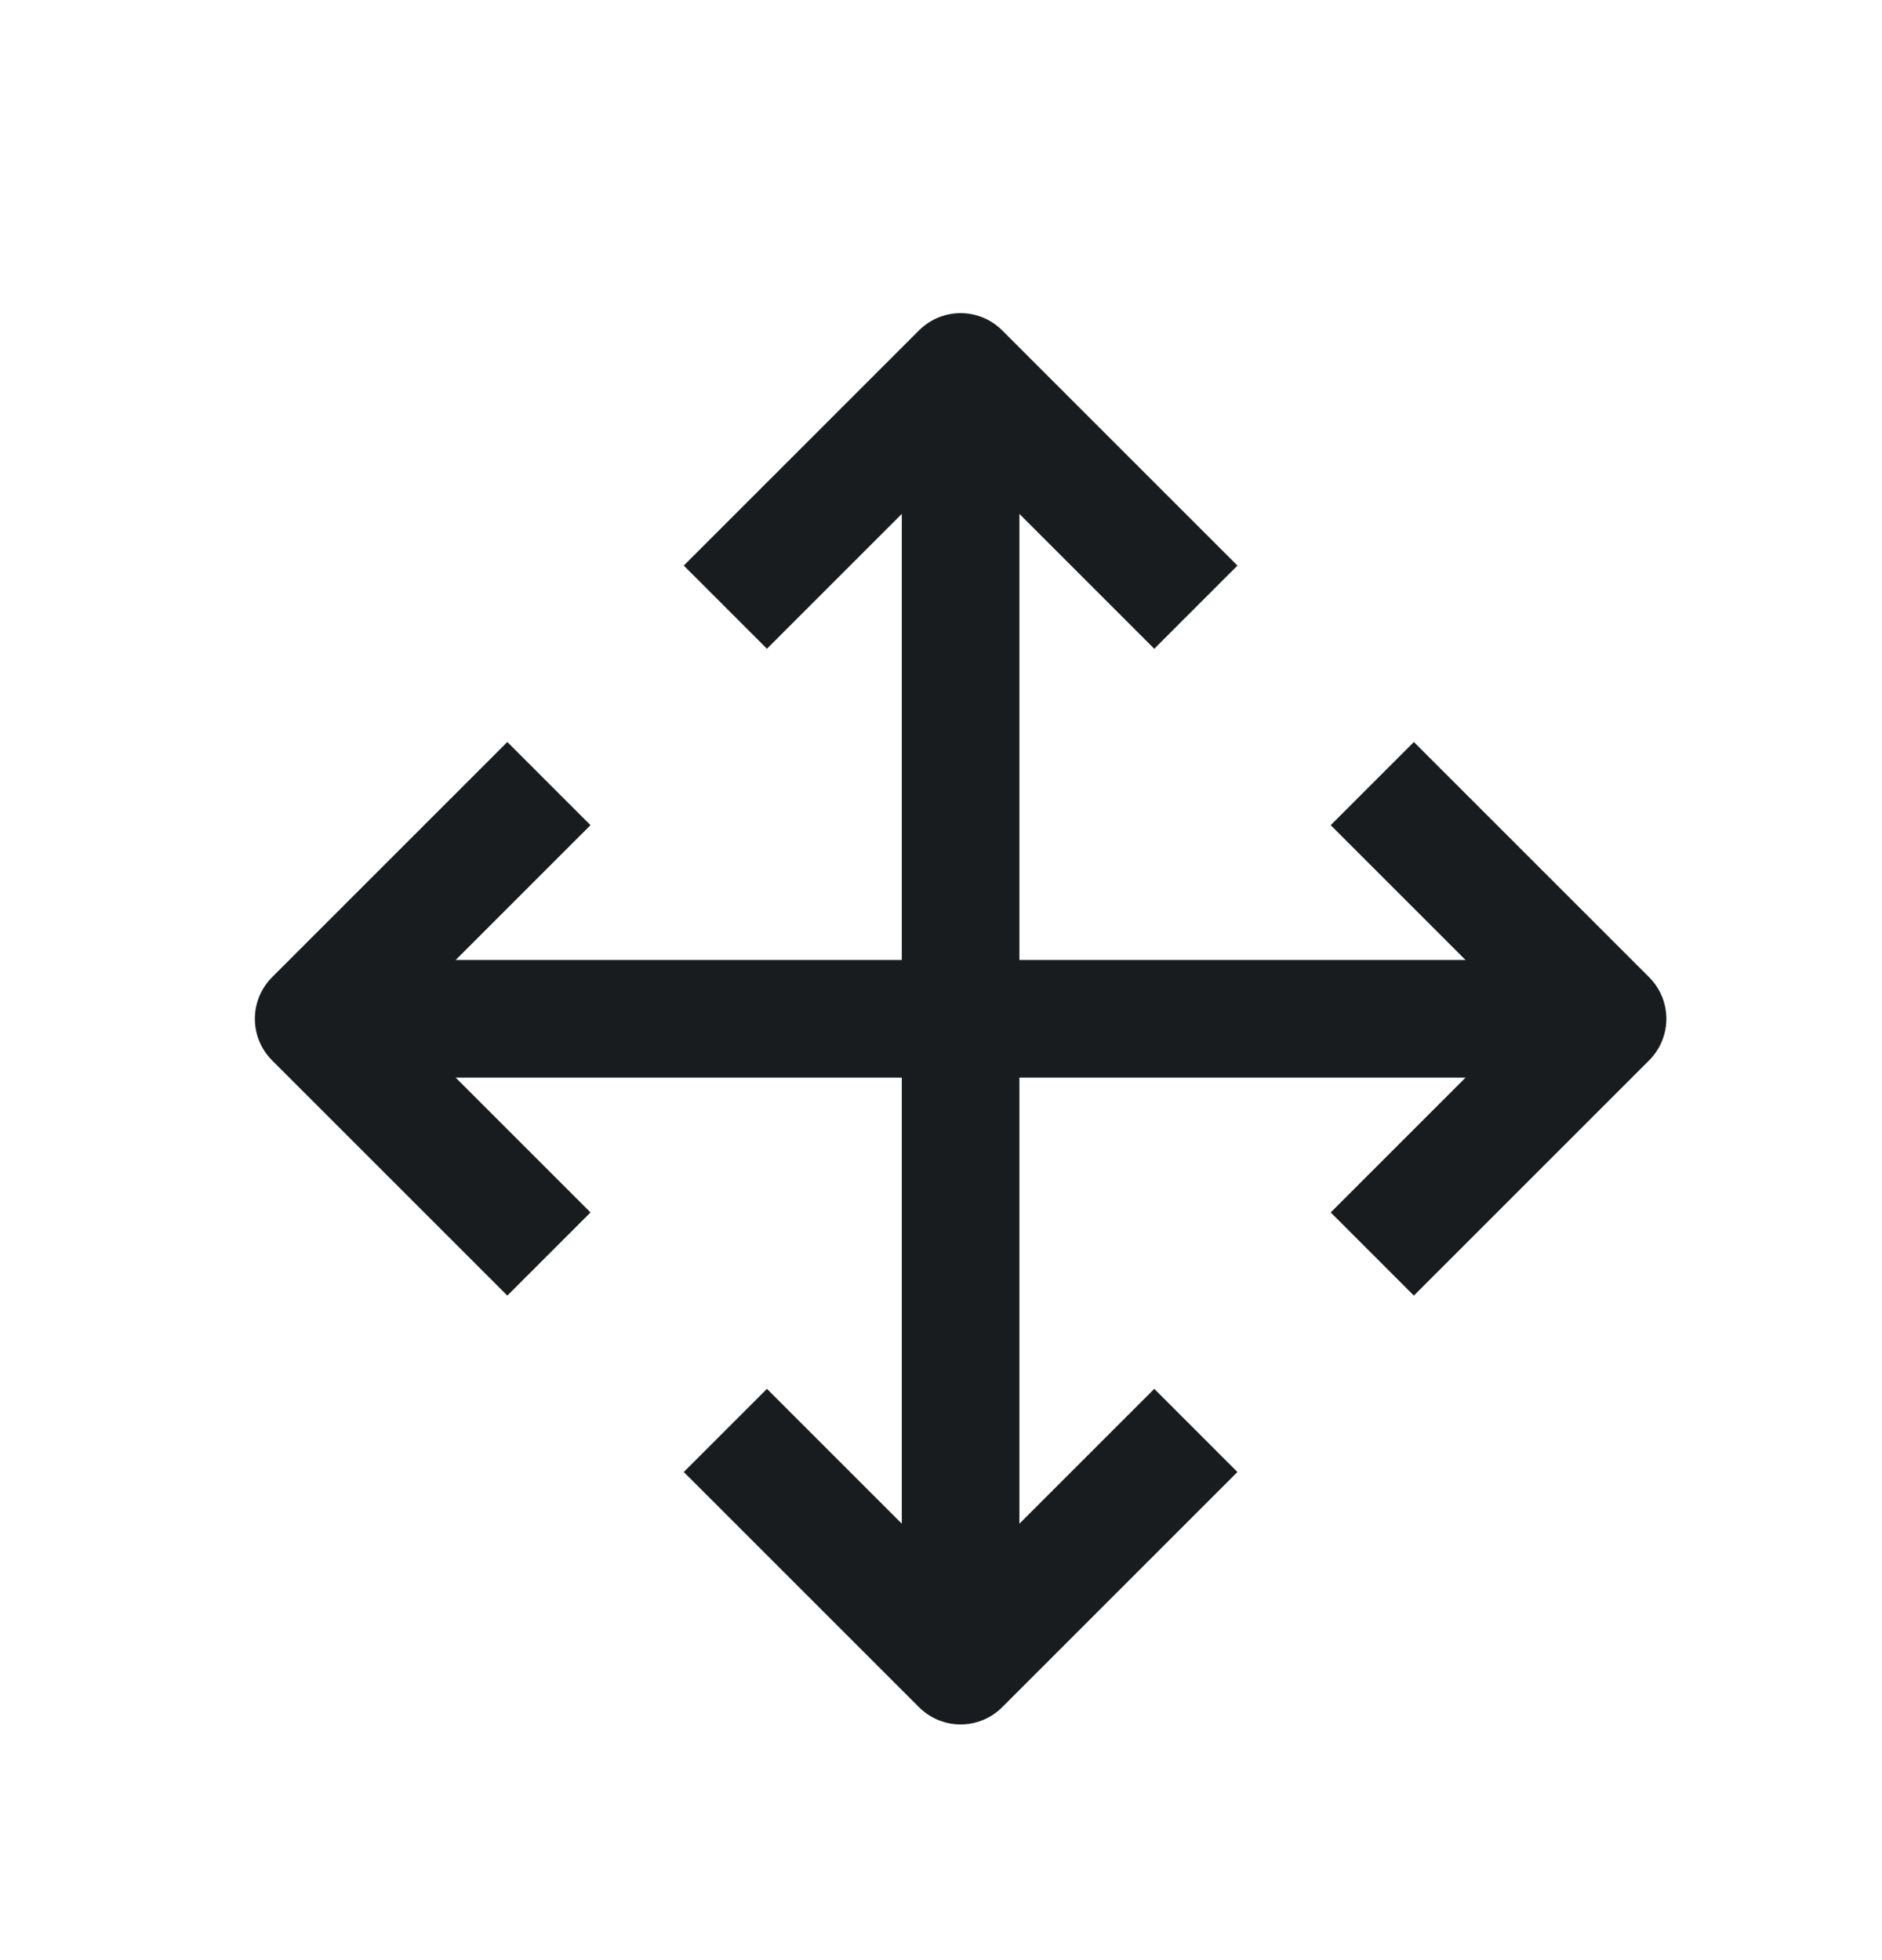 <svg width="24" height="25" viewBox="0 0 24 25" fill="none" xmlns="http://www.w3.org/2000/svg">
<path d="M12.25 21.244V12.994M12.25 4.744V12.994M12.25 12.994H20.5M12.25 12.994H4" stroke="#191C1E" stroke-width="1.5" stroke-linejoin="round"/>
<path d="M9.25 7.744L12.25 4.744L15.25 7.744M15.25 18.244L12.25 21.244L9.25 18.244M17.5 9.994L20.5 12.994L17.5 15.994M7 9.994L4 12.994L7 15.994" stroke="#191C1E" stroke-width="1.5" stroke-linejoin="round"/>
</svg>
